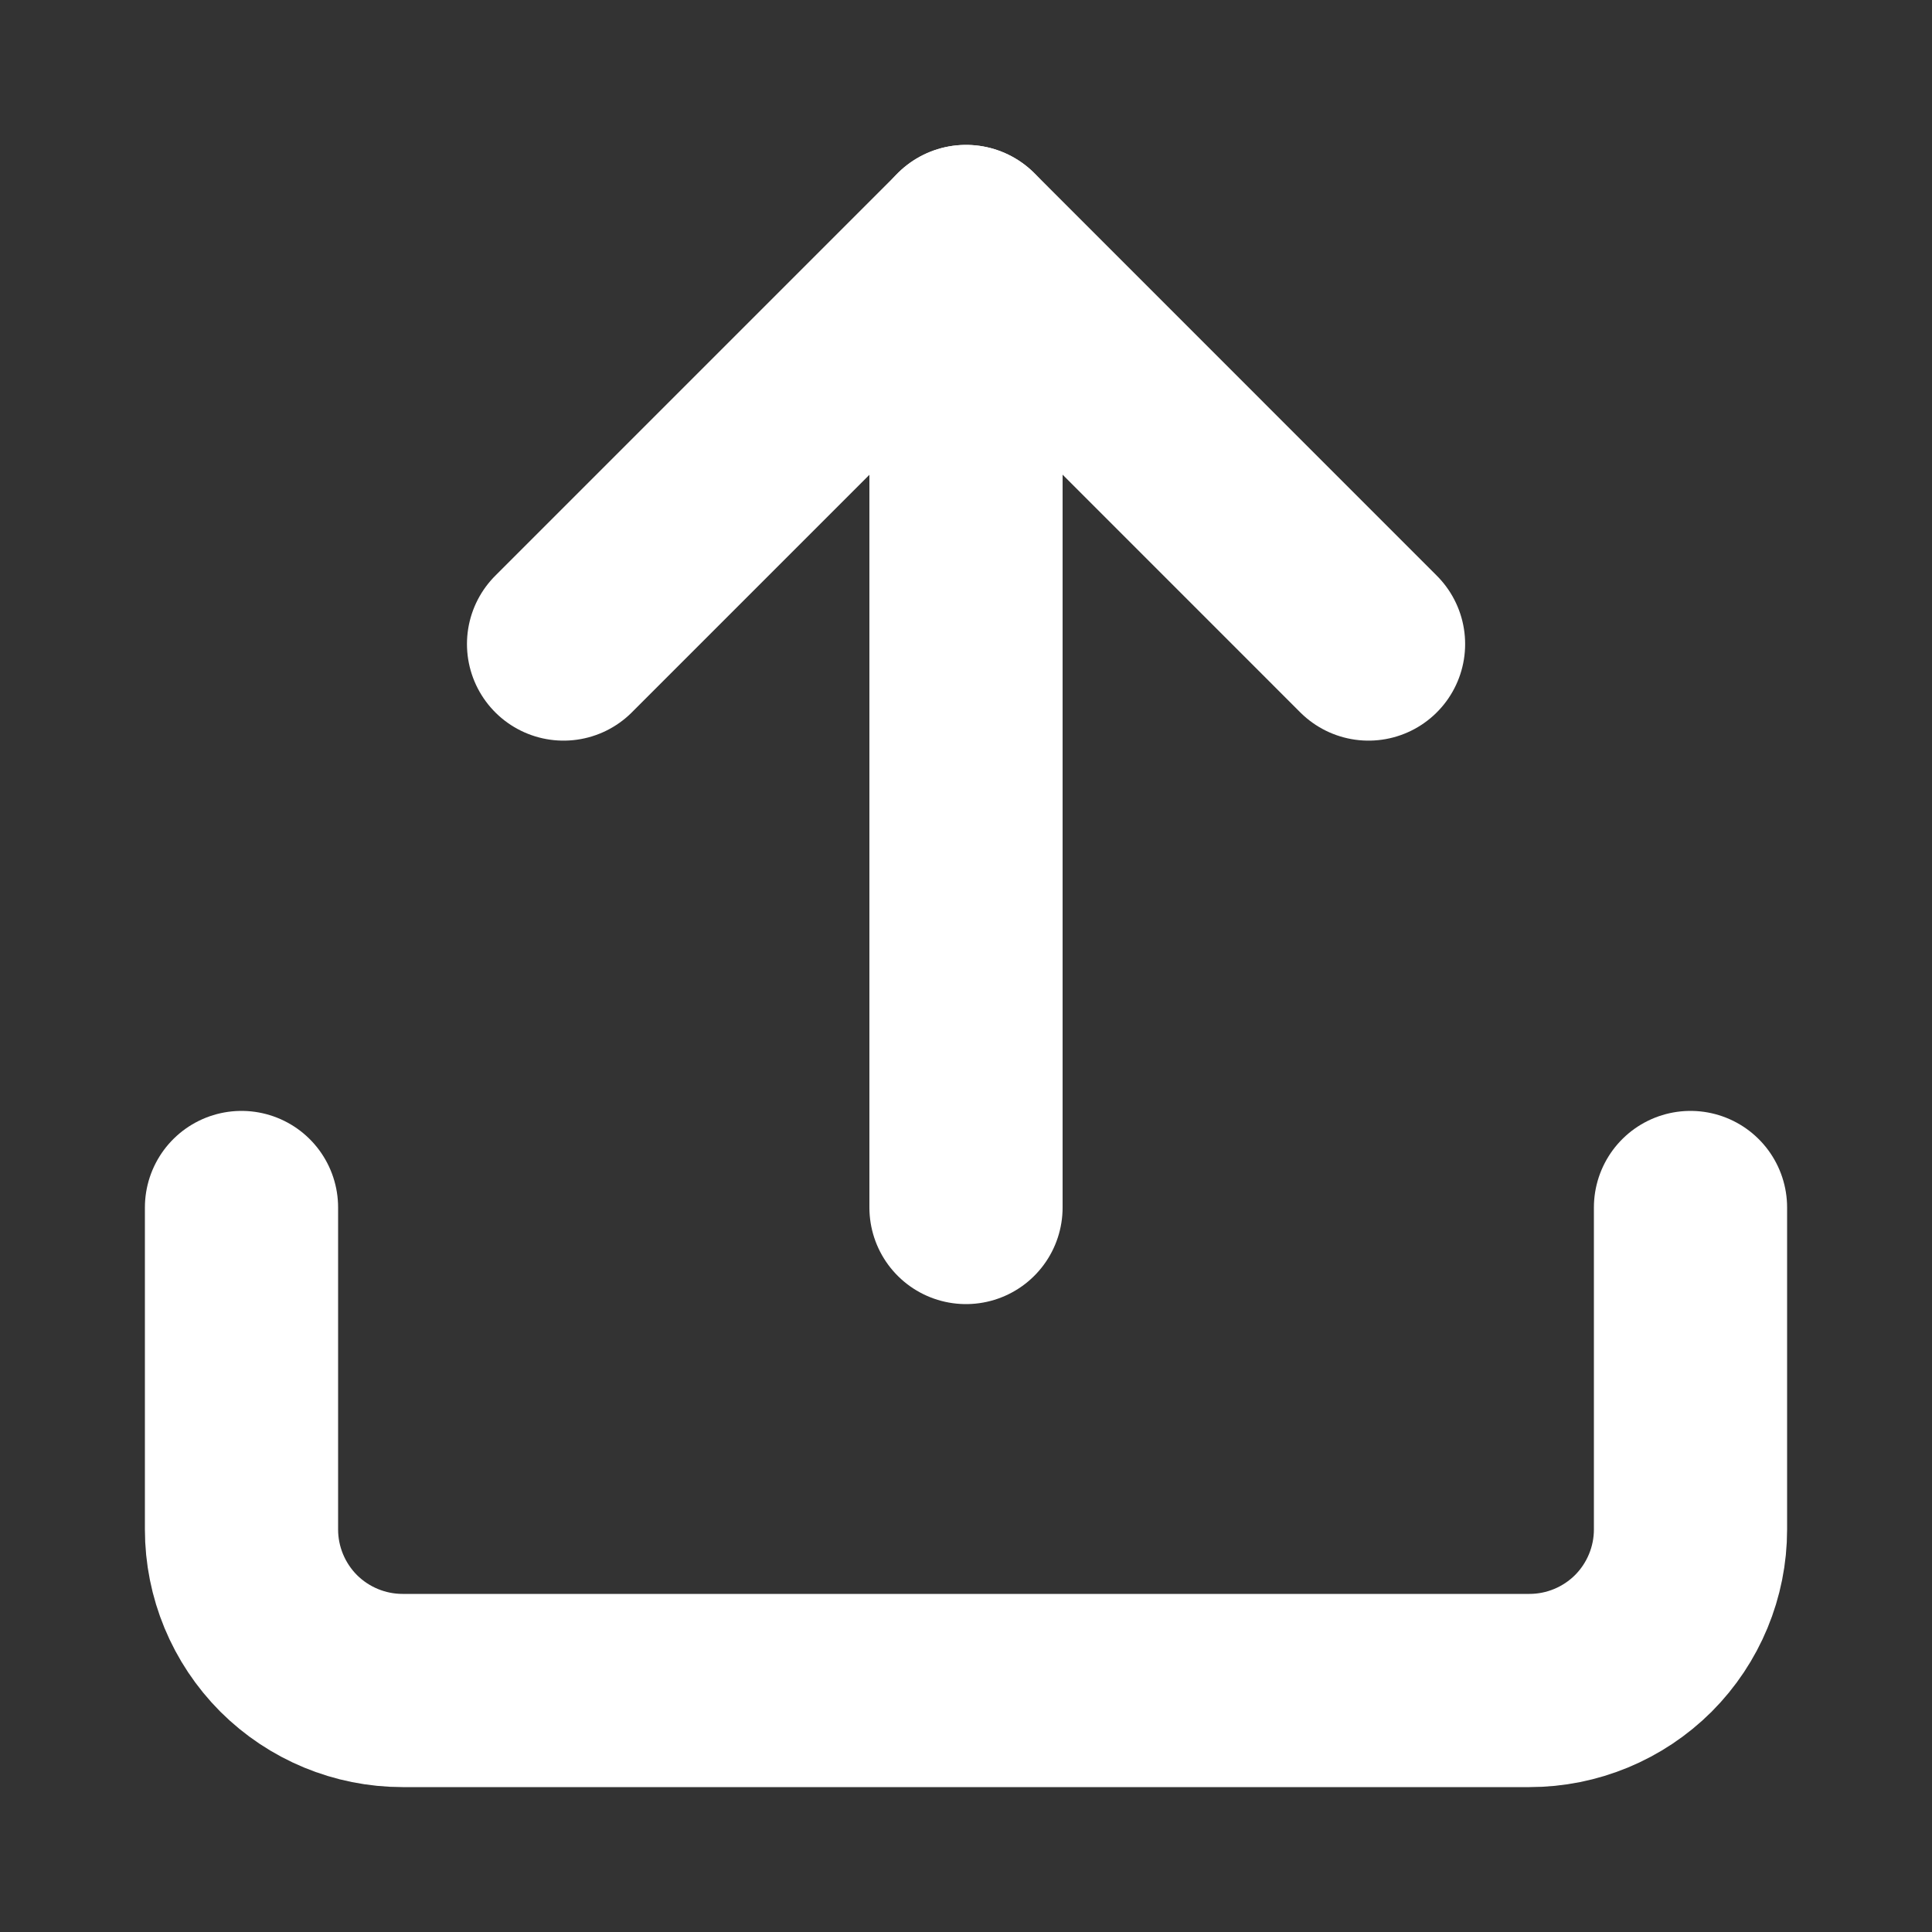 <svg width="20" height="20" viewBox="0 0 20 20" fill="none" xmlns="http://www.w3.org/2000/svg">
<rect x="0" y="0" width="20" height="20" fill="#333333" stroke="none"/>
<path d="M17.5 12.5V15.833C17.5 16.275 17.324 16.699 17.012 17.012C16.699 17.324 16.275 17.5 15.833 17.5H4.167C3.725 17.5 3.301 17.324 2.988 17.012C2.676 16.699 2.5 16.275 2.5 15.833V12.5" stroke="white" stroke-width="2" stroke-linecap="round" stroke-linejoin="round"/>
<path d="M14.167 6.667L10.001 2.5L5.834 6.667" stroke="white" stroke-width="2" stroke-linecap="round" stroke-linejoin="round"/>
<path d="M10 2.5V12.5" stroke="white" stroke-width="2" stroke-linecap="round" stroke-linejoin="round"/>
</svg>
